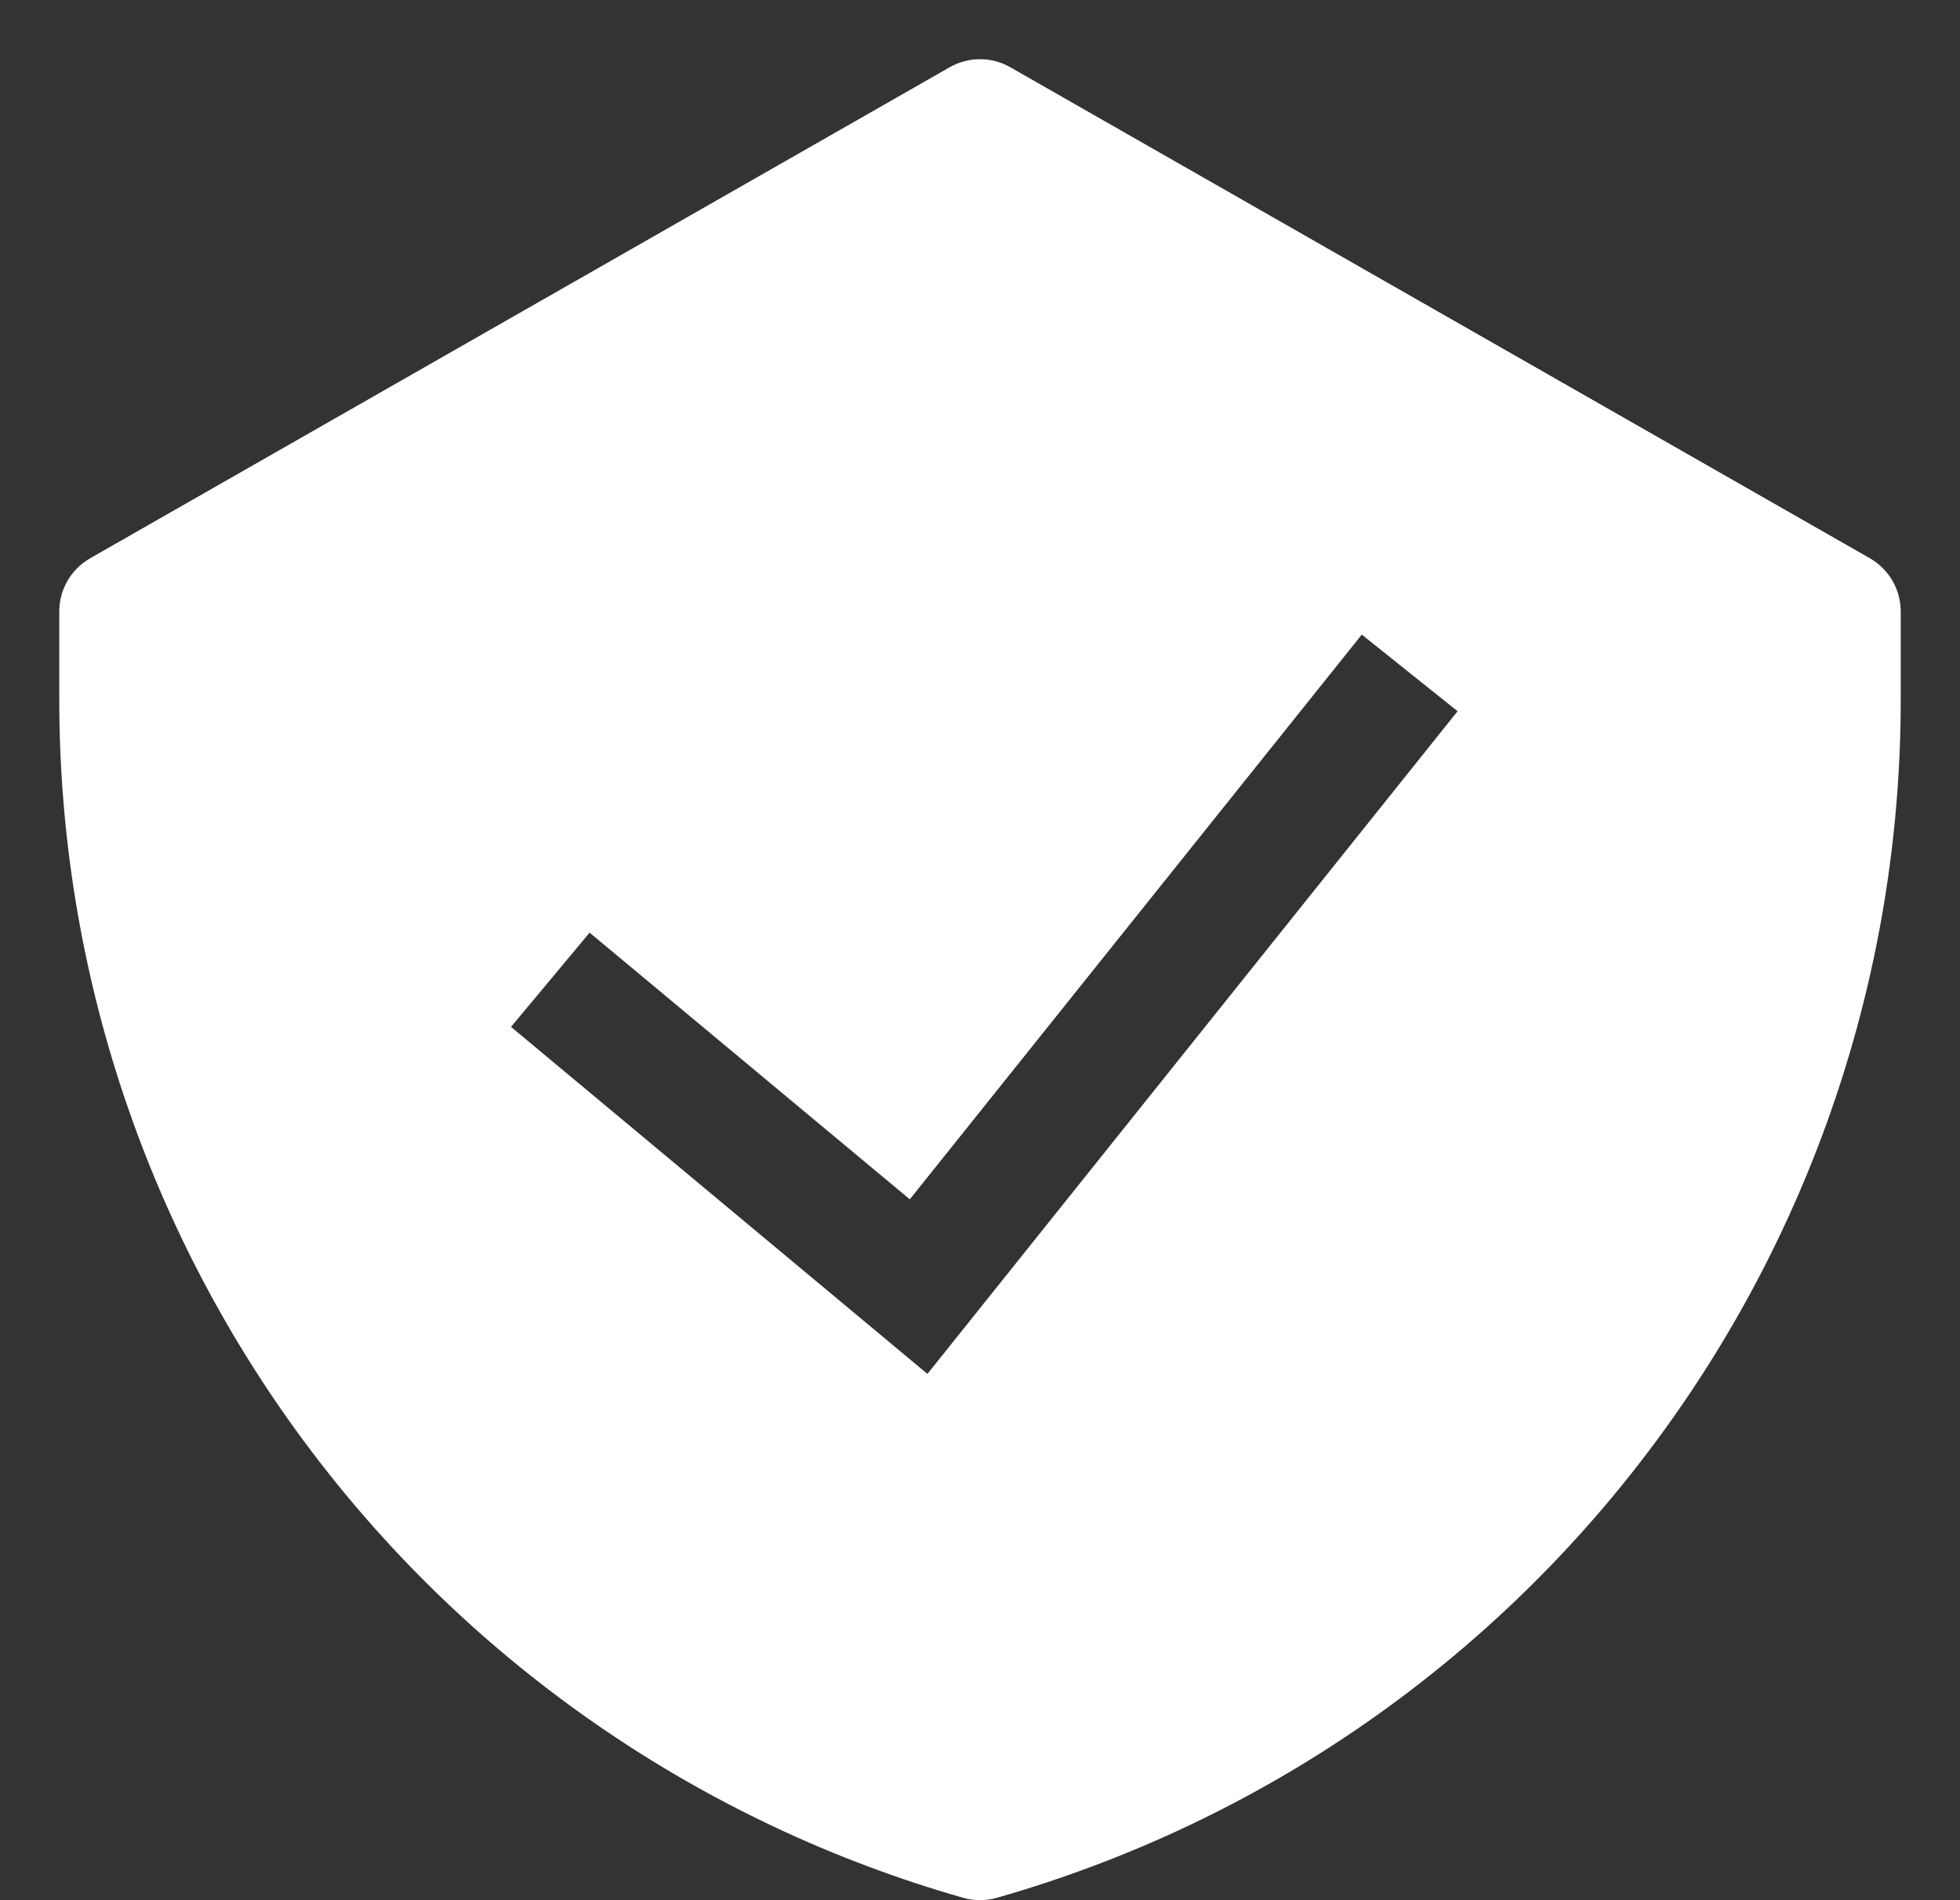 <svg width="33" height="32" viewBox="0 0 33 32" fill="none" xmlns="http://www.w3.org/2000/svg">
<rect x="0" y="0" width="33" height="32" fill="#333333" stroke="none"/>
<path fill-rule="evenodd" clip-rule="evenodd" d="M15.987 1.134C16.143 1.044 16.32 0.997 16.5 0.997C16.68 0.997 16.857 1.044 17.013 1.134L31.482 9.401C31.64 9.492 31.771 9.622 31.863 9.78C31.954 9.937 32.002 10.116 32.002 10.299V11.787C32.002 21.154 25.791 29.389 16.783 31.96C16.598 32.013 16.402 32.013 16.217 31.96C11.833 30.708 7.976 28.061 5.23 24.421C2.484 20.782 0.998 16.346 0.998 11.787L0.998 10.299C0.998 10.116 1.046 9.937 1.137 9.78C1.229 9.622 1.36 9.492 1.519 9.401L15.987 1.134ZM15.615 23.137L24.541 11.977L22.928 10.687L15.318 20.197L9.927 15.706L8.604 17.293L15.615 23.137Z" fill="white"/>
</svg>
